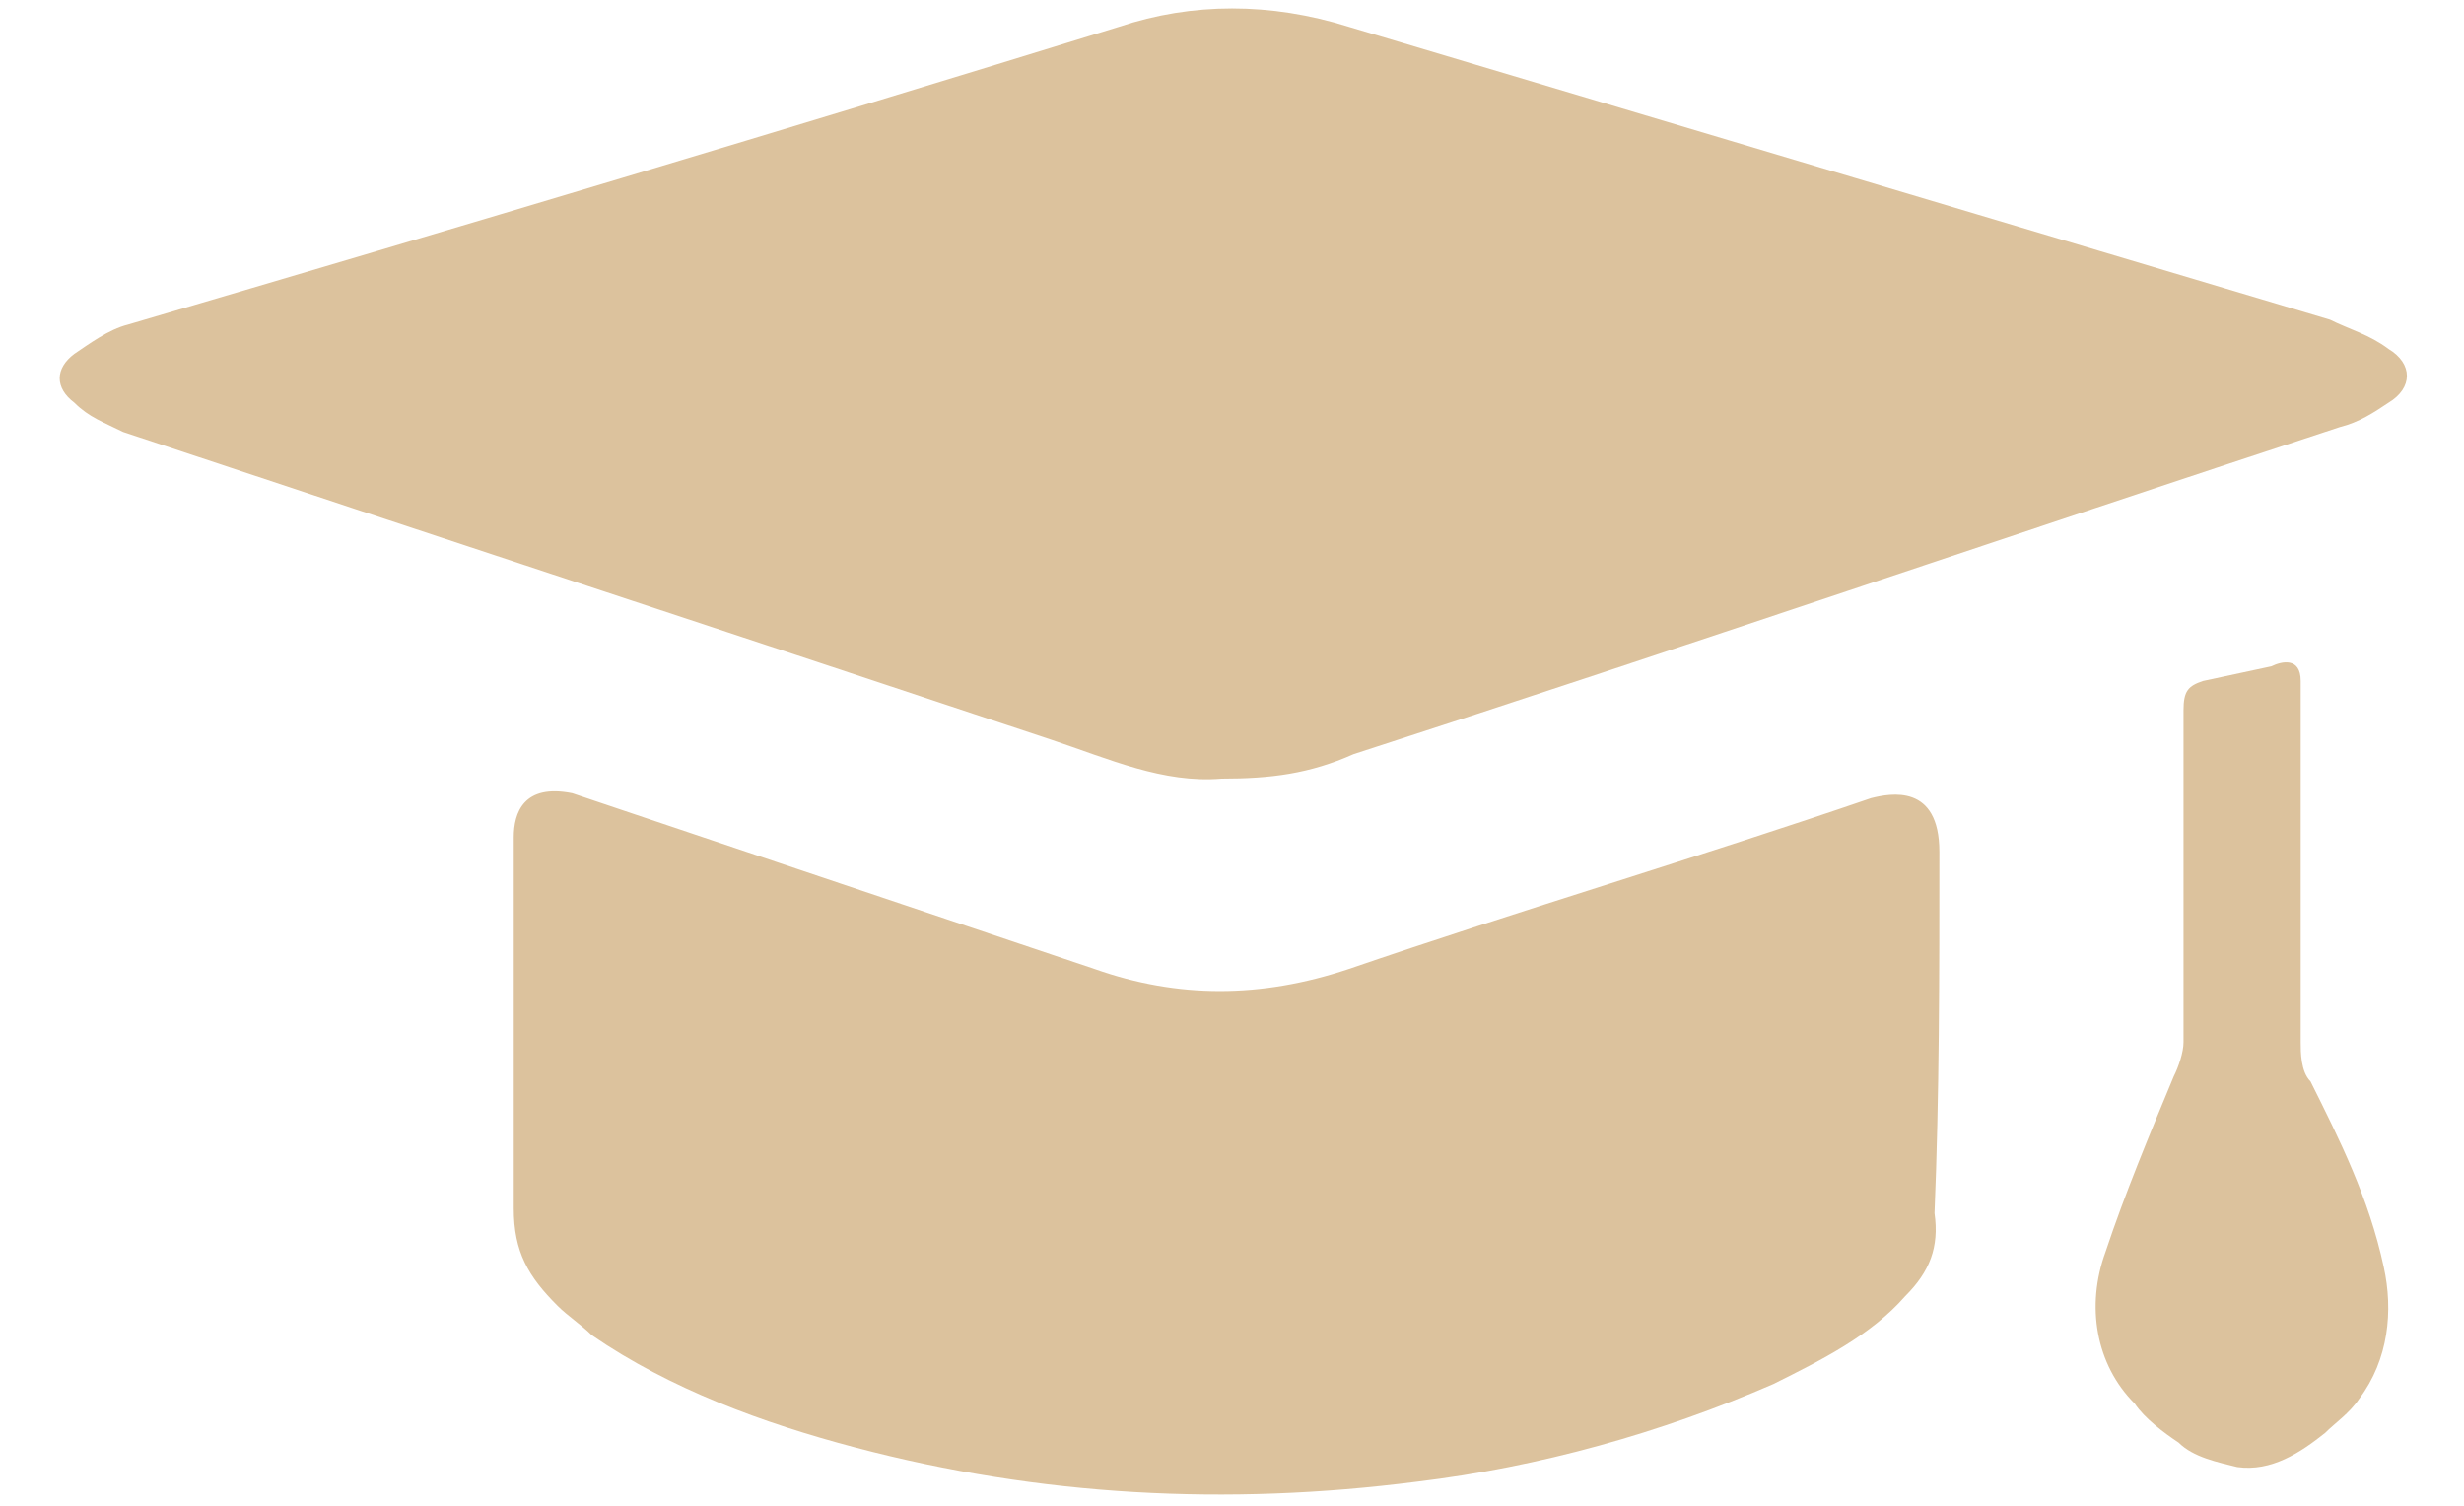 <svg width="36" height="22" viewBox="0 0 36 22" fill="none" xmlns="http://www.w3.org/2000/svg">
<path d="M17.849 11.376C16.993 11.447 16.209 11.091 15.353 10.805C10.859 9.307 6.293 7.809 1.799 6.311C1.514 6.169 1.3 6.097 1.086 5.883C0.801 5.669 0.801 5.384 1.086 5.17C1.3 5.027 1.585 4.813 1.871 4.742C6.721 3.315 11.501 1.889 16.351 0.391C17.421 0.034 18.563 0.034 19.704 0.391C24.483 1.817 29.263 3.244 34.042 4.671C34.327 4.813 34.613 4.885 34.898 5.099C35.255 5.313 35.255 5.669 34.898 5.883C34.684 6.026 34.47 6.169 34.185 6.24C29.405 7.809 24.626 9.45 19.775 11.019C19.133 11.305 18.563 11.376 17.849 11.376Z" fill="#DCC29D"/>
<path d="M8.362 11.59C7.649 11.447 7.506 11.875 7.506 12.232C7.506 14.087 7.506 15.87 7.506 17.653C7.506 18.295 7.72 18.652 8.148 19.08C8.291 19.223 8.505 19.365 8.647 19.508C9.789 20.293 11.144 20.792 12.499 21.149C15.21 21.862 17.921 22.005 20.703 21.648C22.486 21.434 24.269 20.935 25.91 20.221C26.623 19.865 27.337 19.508 27.836 18.937C28.193 18.581 28.335 18.224 28.264 17.725C28.335 16.013 28.335 14.229 28.335 12.446C28.335 11.447 27.622 11.59 27.337 11.661C24.84 12.517 22.201 13.302 19.704 14.158C18.42 14.586 17.207 14.586 15.995 14.158L8.362 11.59Z" fill="#DCC29D"/>
<path d="M32.187 9.949C31.973 10.021 31.902 10.092 31.902 10.377C31.902 12.018 31.902 13.587 31.902 15.228C31.902 15.371 31.831 15.585 31.759 15.727C31.403 16.583 31.046 17.439 30.761 18.295C30.475 19.08 30.618 19.936 31.189 20.507C31.331 20.721 31.617 20.935 31.831 21.077C32.045 21.291 32.401 21.363 32.687 21.434C33.186 21.505 33.614 21.22 33.971 20.935C34.113 20.792 34.327 20.649 34.47 20.435C34.898 19.865 34.969 19.151 34.827 18.509C34.613 17.511 34.185 16.655 33.757 15.799C33.614 15.656 33.614 15.371 33.614 15.228C33.614 13.445 33.614 11.733 33.614 9.949C33.614 9.593 33.329 9.664 33.186 9.735L32.187 9.949Z" fill="#DCC29D"/>
</svg>
